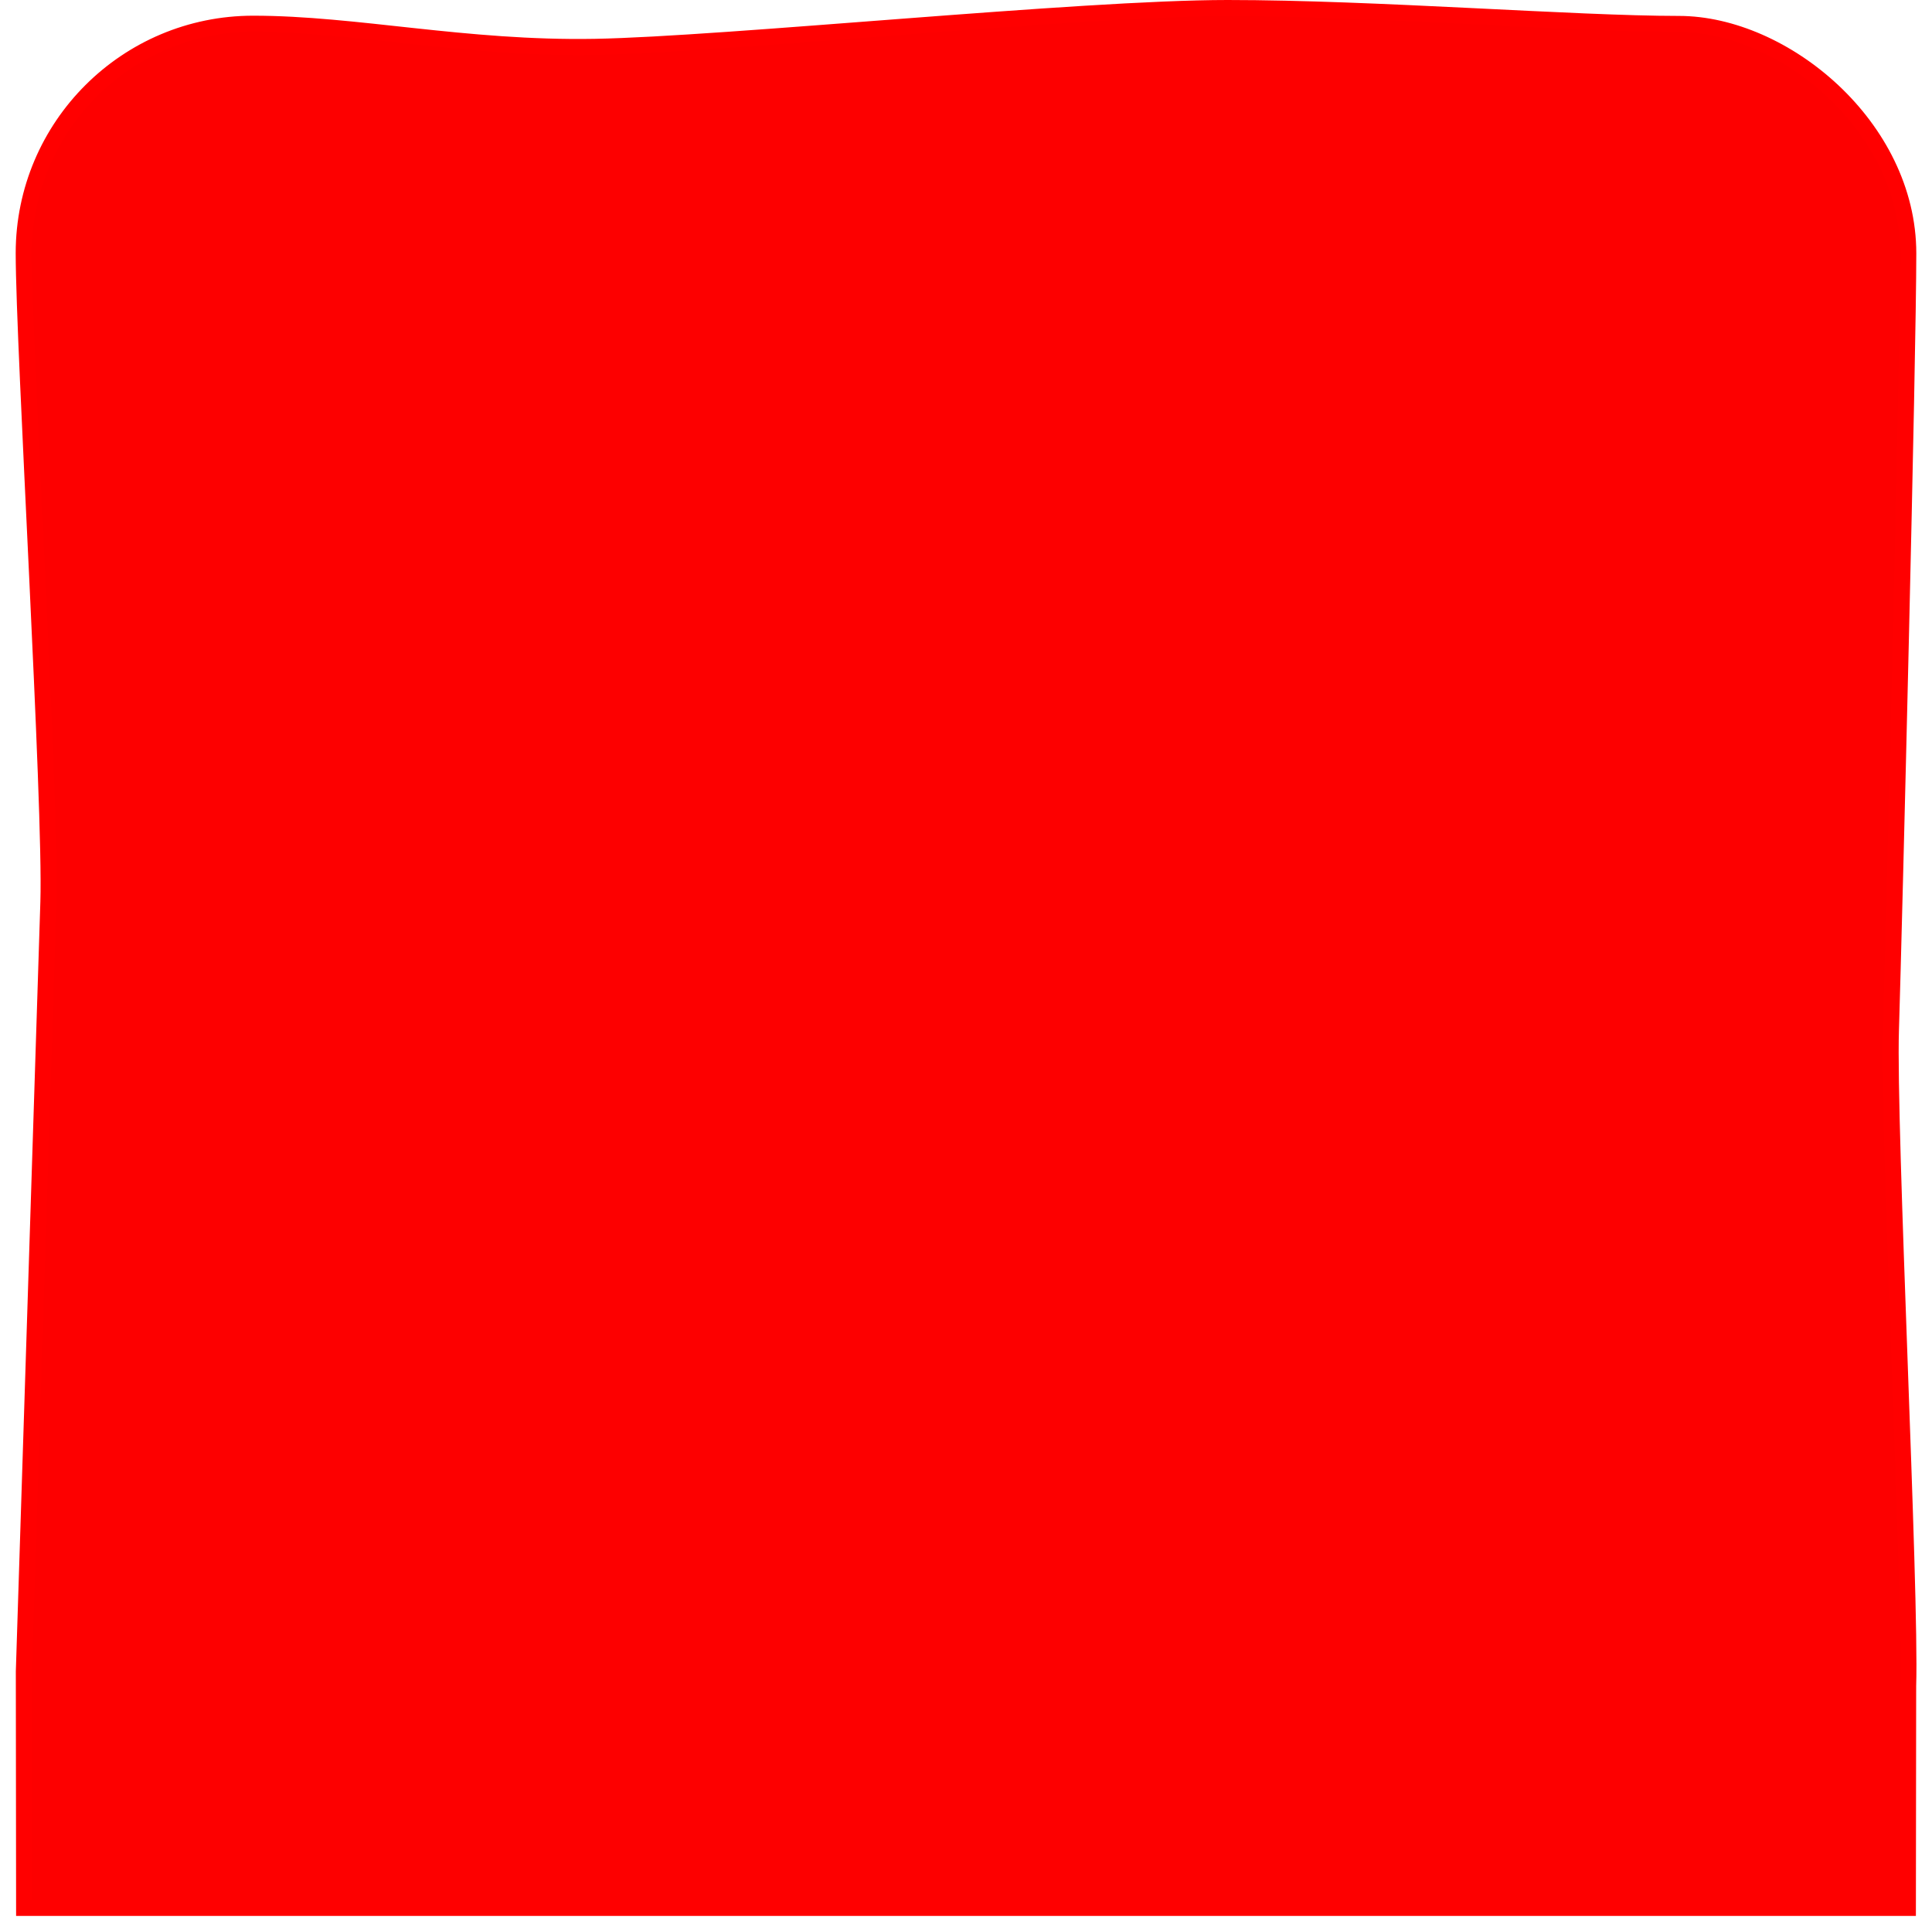 <?xml version="1.0" encoding="UTF-8" standalone="no"?>
<!-- Created with Inkscape (http://www.inkscape.org/) -->

<svg
   width="120"
   height="120"
   viewBox="0 0 120 120"
   version="1.1"
   id="svg1"
   xmlns="http://www.w3.org/2000/svg"
   xmlns:svg="http://www.w3.org/2000/svg">
  <defs
     id="defs1" />
  <g
     id="layer1">
    <path
       d="M 15.724,1.475 C 11.797,1.476 8.242,3.064 5.664,5.634 3.077,8.213 1.476,11.782 1.475,15.724 1.475,21.576 3.197,50.048 3.007,56.023 2.784,63.003 1.686,97.457 1.483,103.821 L 1.5,118.5 h 117 l 0.017,-13.771 c 0.187,-5.87 -1.261,-34.757 -1.07,-40.731 0.214,-6.982 1.077,-41.874 1.078,-48.26 C 118.524,7.868 110.798,1.489 104.276,1.489 97.753,1.488 85.386,0.5 76.243,0.5 67.101,0.5 45.002,2.772 36.946,2.912 28.889,3.053 22.092,1.475 15.724,1.475 Z"
       style="fill:#fd0000;fill-opacity:1;stroke:#ff0000;stroke-width:1;stroke-dasharray:none;stroke-opacity:1"
       id="path4" />
  </g>
</svg>
